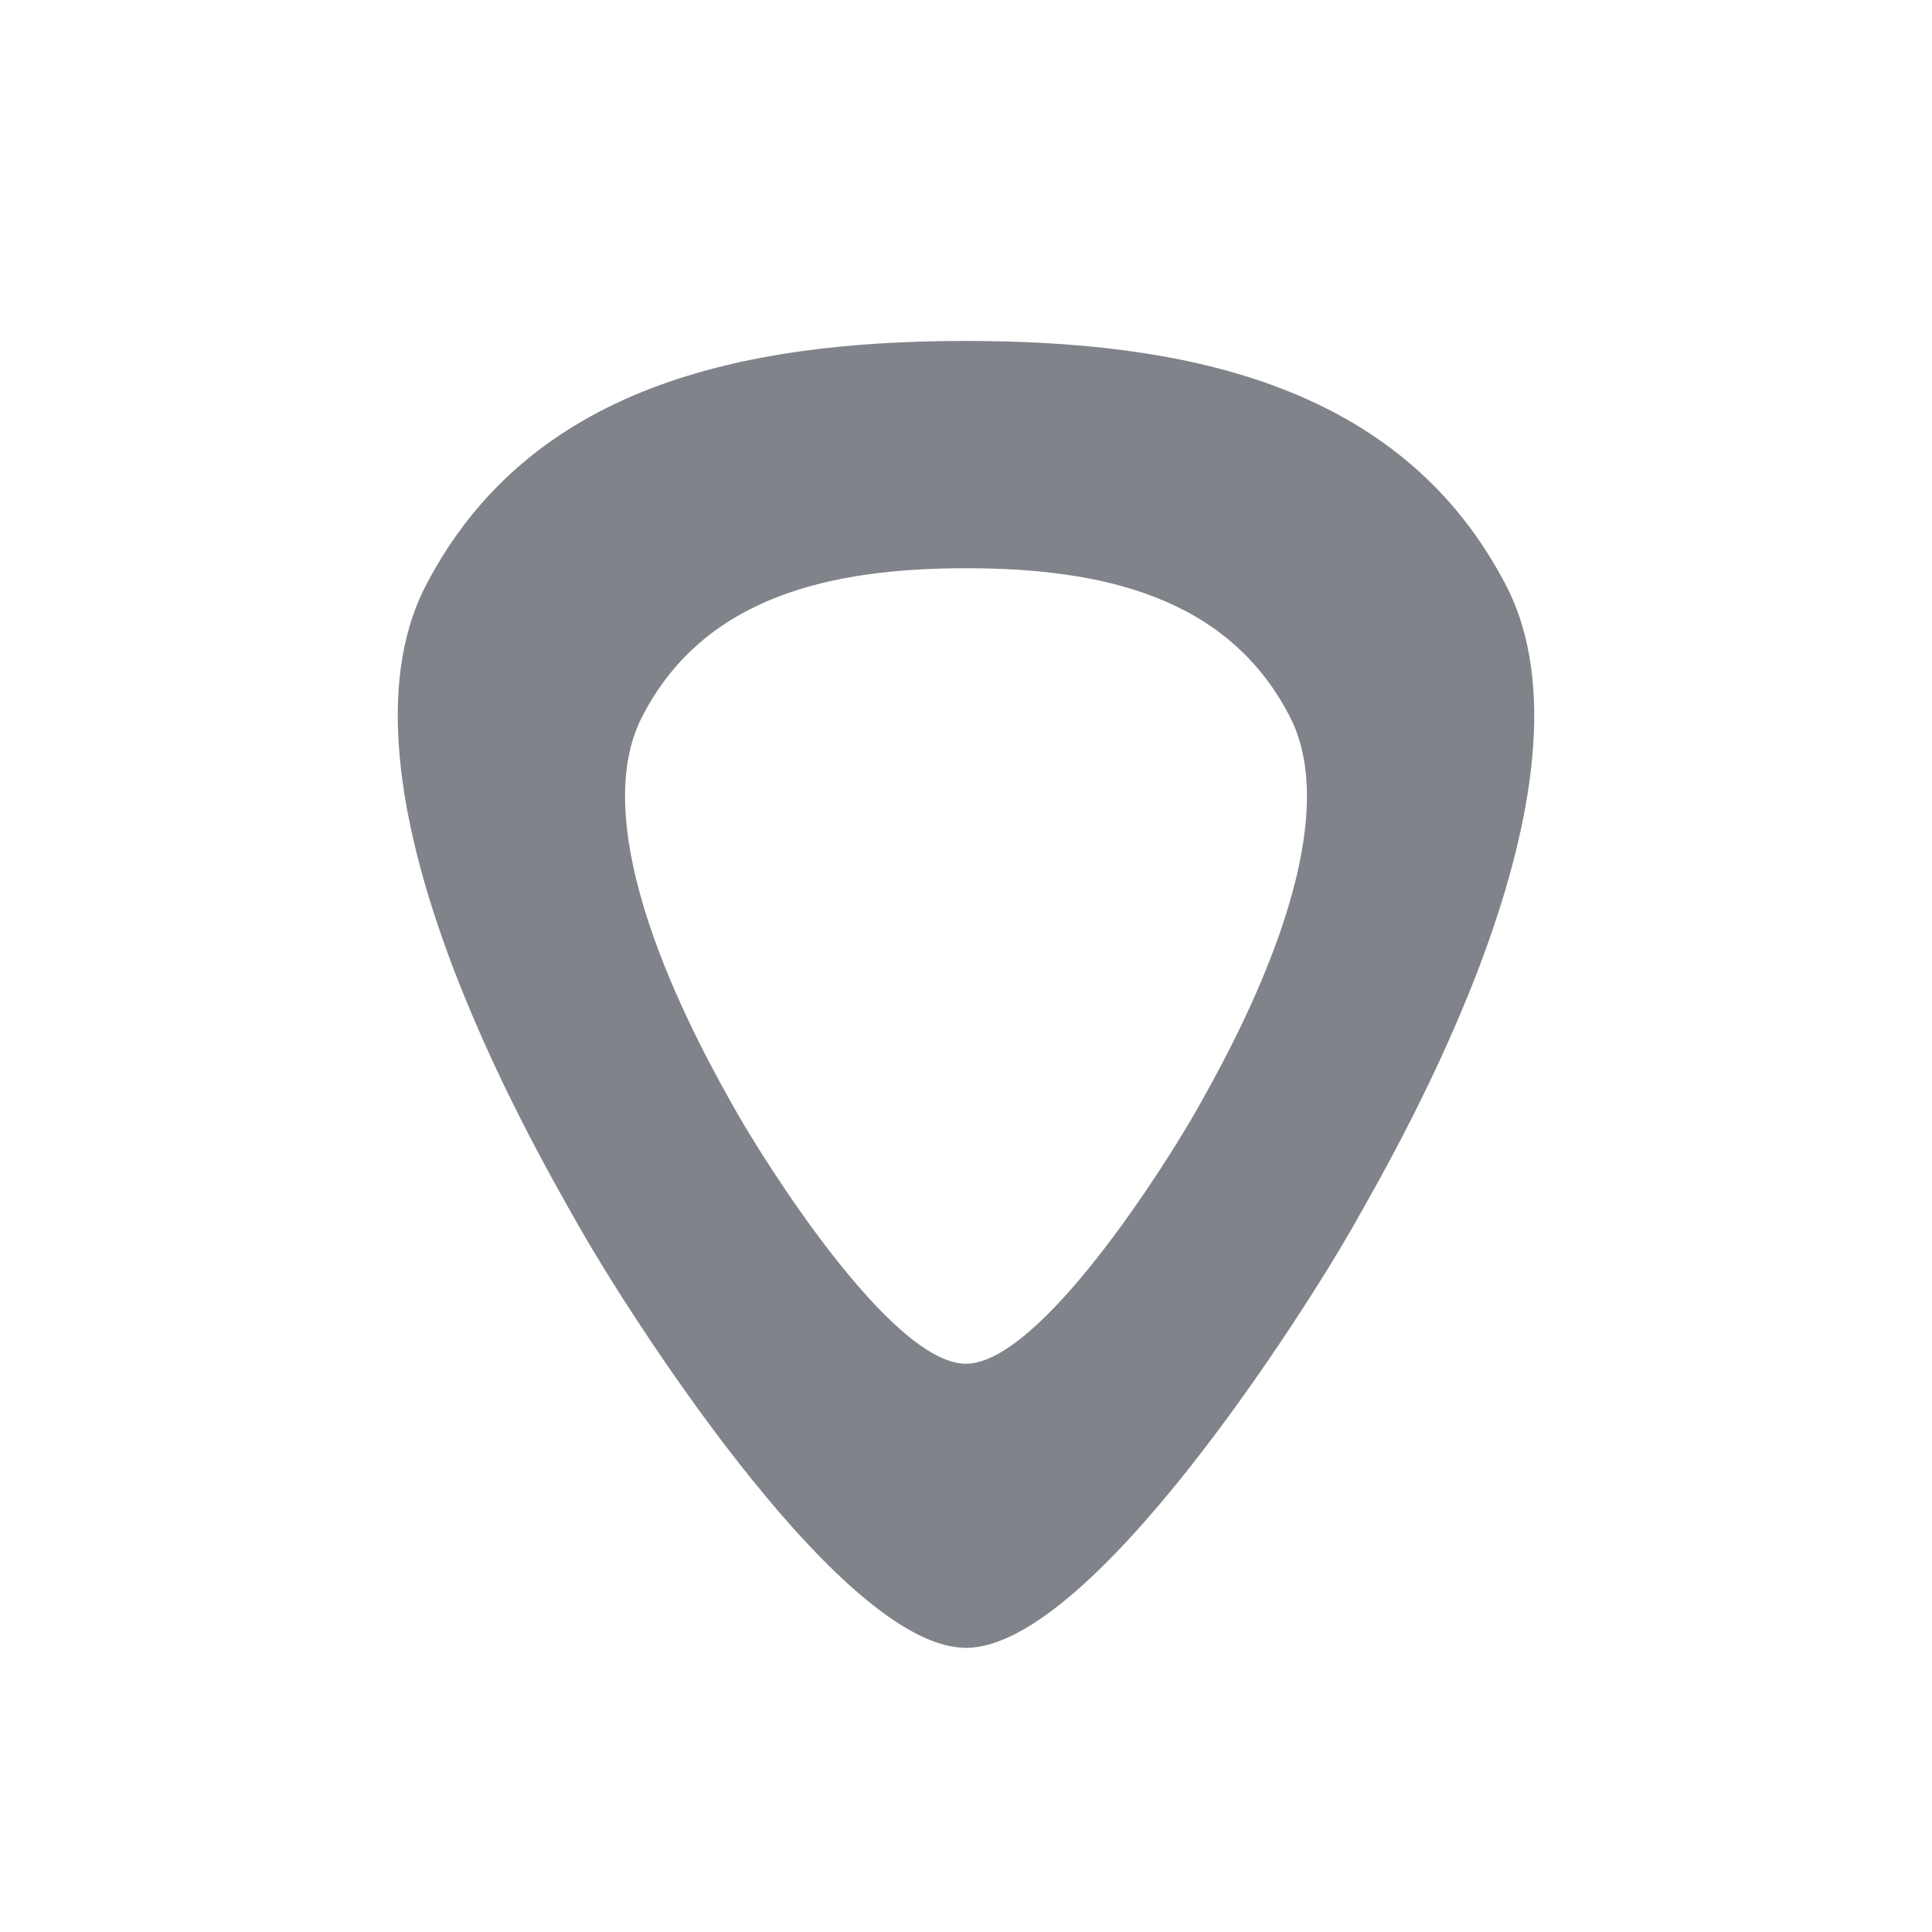 <?xml version="1.0" encoding="UTF-8"?>
<svg width="34px" height="34px" viewBox="0 0 34 34">
    <g stroke="none" stroke-width="1" fill="none" fill-rule="evenodd">
        <circle fill-opacity="0" fill="#000000" cx="17" cy="17" r="17"></circle>
        <path fill="#80848A" fill-rule="nonzero" d="M17.003,6 L17.308,6.002 C21.167,6.044 24.738,6.904 26.503,10.3 C28.316,13.788 24.647,20.108 23.807,21.591 C22.967,23.071 19.214,28.992 17.003,29 L17.003,29 L16.997,29 L16.844,28.99 C14.617,28.725 11.014,23.038 10.193,21.59 C9.354,20.108 5.684,13.788 7.496,10.3 C9.309,6.815 13.023,6 16.998,6 L16.998,6 L17.003,6 Z M17.002,10 C14.614,10 12.385,10.496 11.298,12.618 C10.211,14.74 12.412,18.588 12.916,19.49 C13.42,20.391 15.672,23.995 16.998,24 C18.328,23.995 20.58,20.391 21.084,19.49 C21.588,18.588 23.79,14.74 22.702,12.618 C21.615,10.496 19.386,10 17.002,10 Z"></path>
    </g>
</svg>
